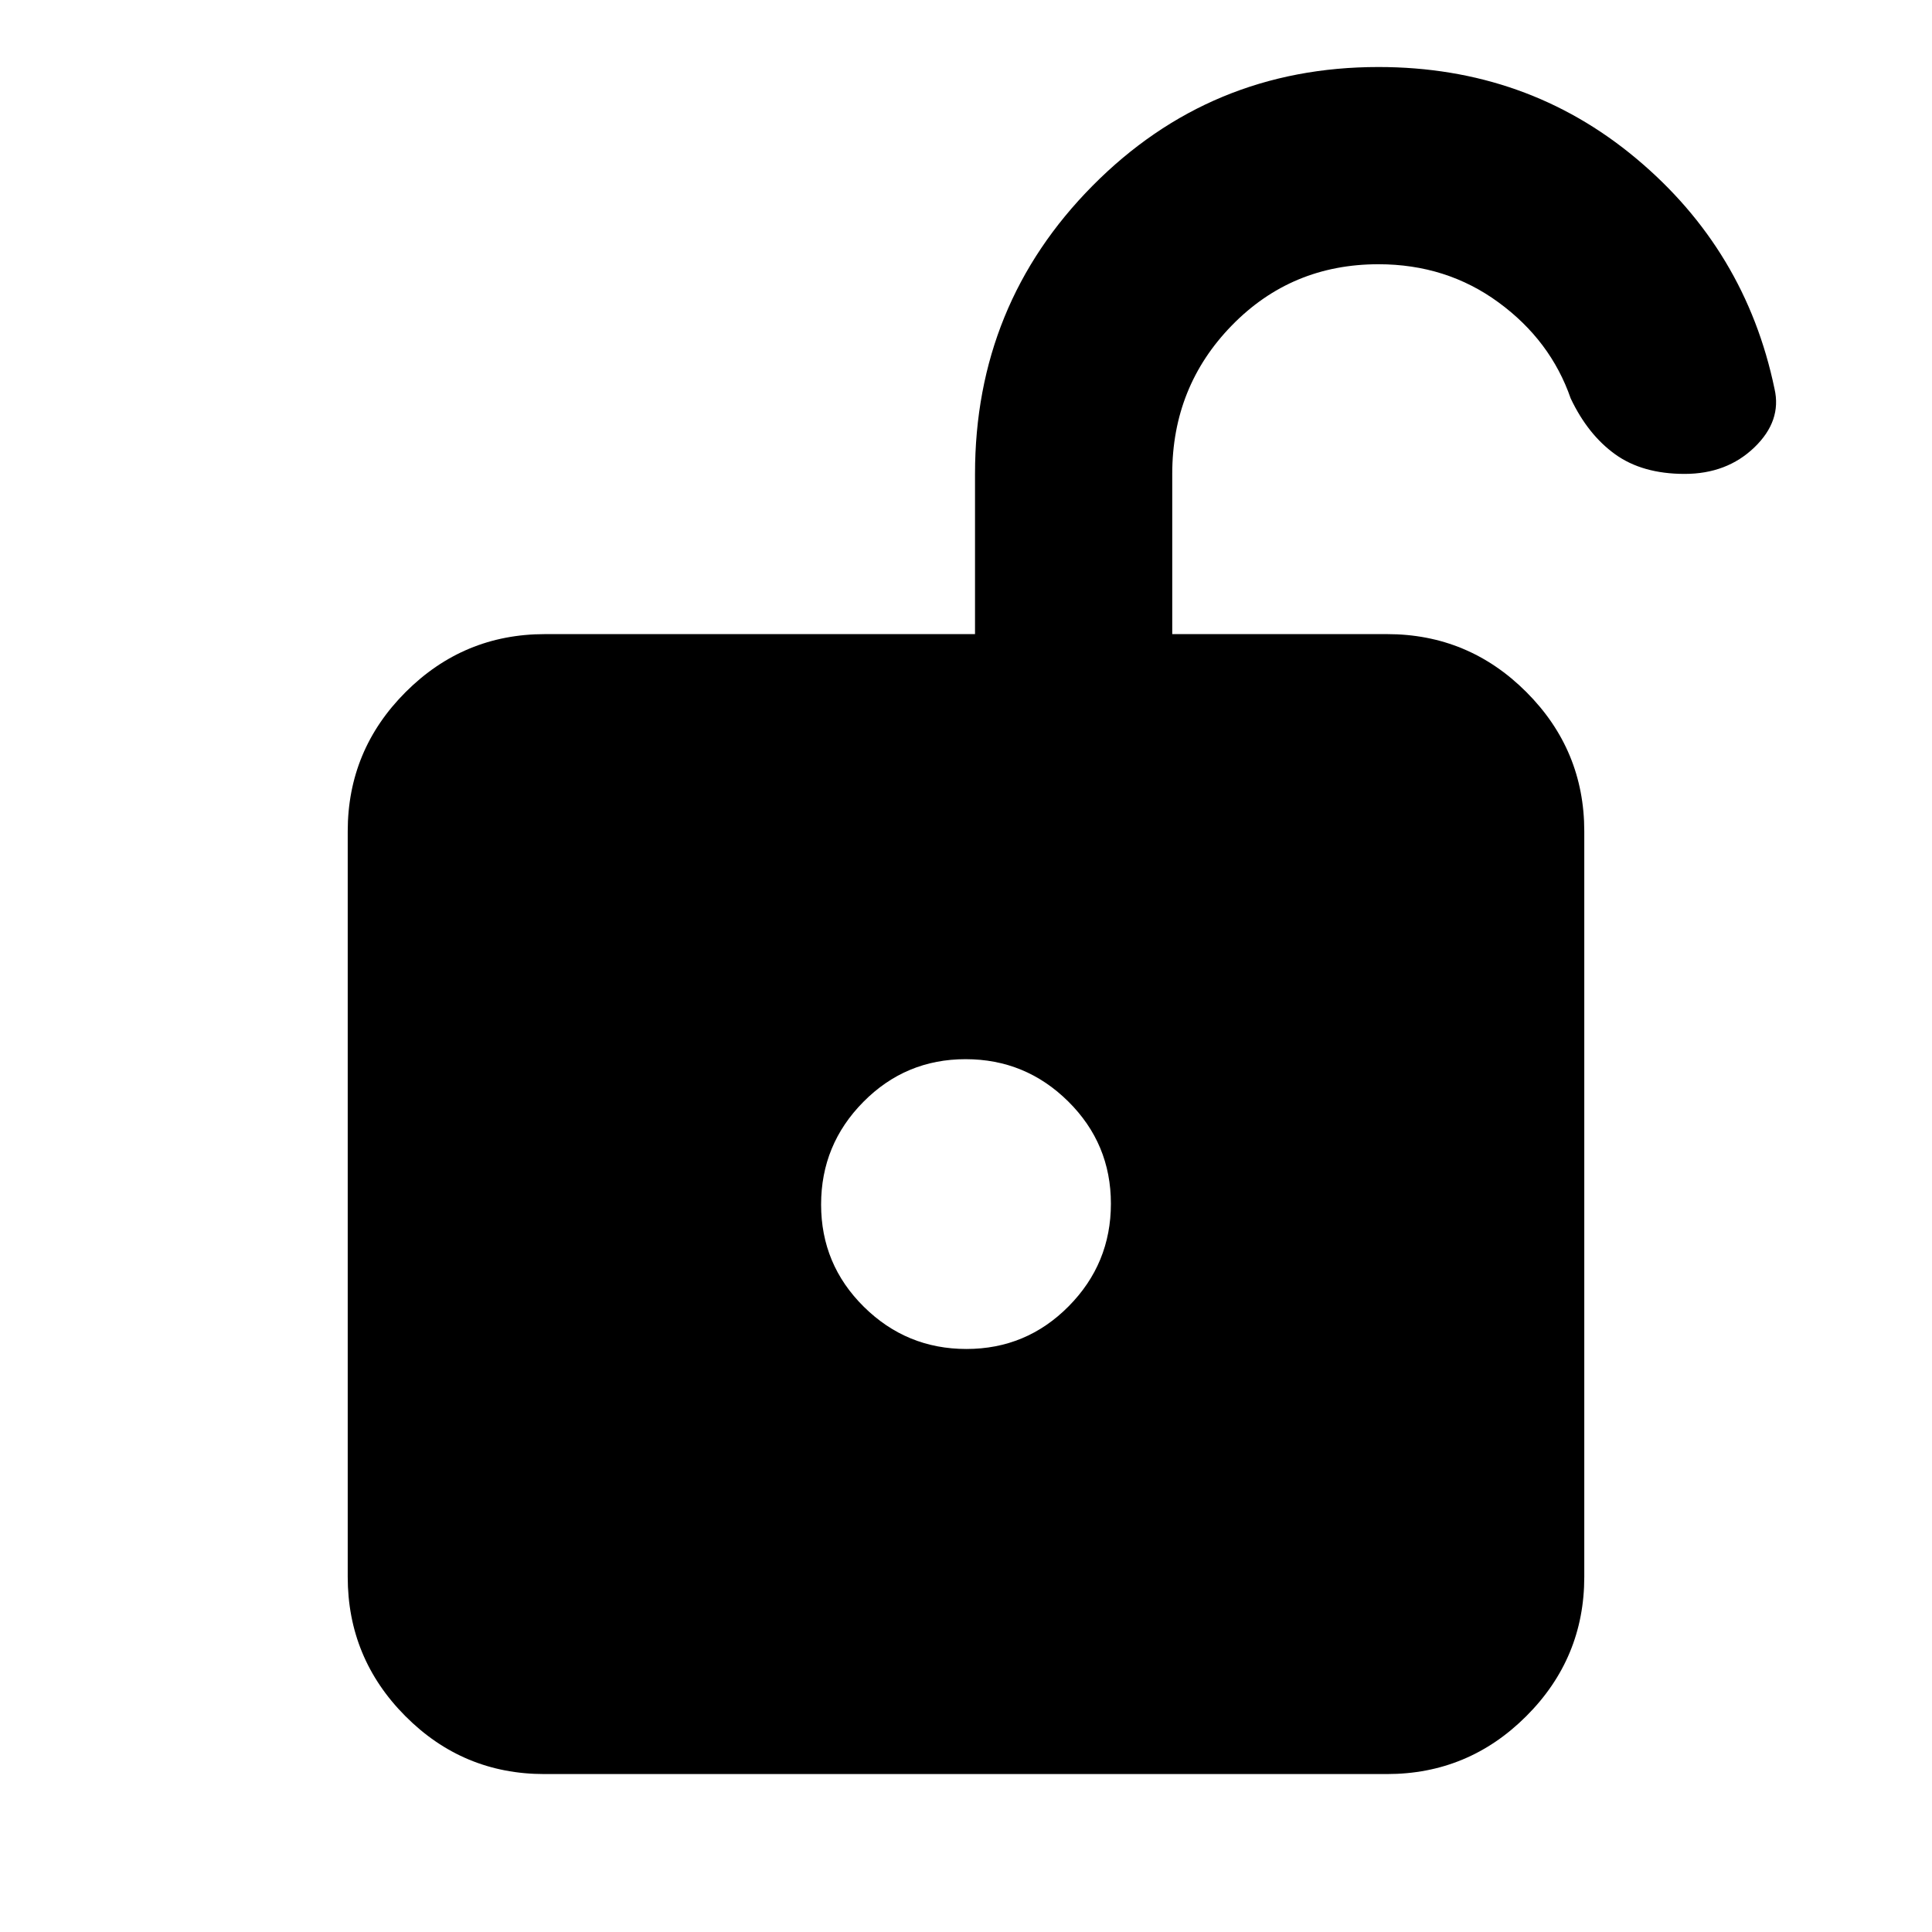 <svg xmlns="http://www.w3.org/2000/svg" height="20" viewBox="0 -960 960 960" width="20"><path d="M480.21-289.7q29.79 0 50.79-21.21t21-51q0-29.79-21.21-50.79t-51-21q-29.79 0-50.79 21.22-21 21.21-21 51 0 29.78 21.21 50.78t51 21ZM270.5-78.48q-40.44 0-69.08-28.79-28.64-28.78-28.64-69.21v-370.43q0-40.43 28.79-69.22 28.79-28.78 69.21-28.78h213.7v-79.61q0-84.2 58.42-143.19 58.42-58.99 142.05-58.99 73.7 0 128.05 45.44 54.35 45.43 68.74 114.43 3.69 15.96-10 29.13-13.69 13.18-34.66 13.18-20.98 0-34.53-9.76T780.48-762q-10-28.83-35.89-47.76-25.88-18.94-59.64-18.94-43.21 0-72.84 30.39-29.63 30.38-29.63 73.79v79.61h106.74q40.42 0 69.21 28.78 28.79 28.79 28.79 69.22v370.43q0 40.43-28.8 69.21-28.8 28.79-69.24 28.79H270.5Z"/></svg>